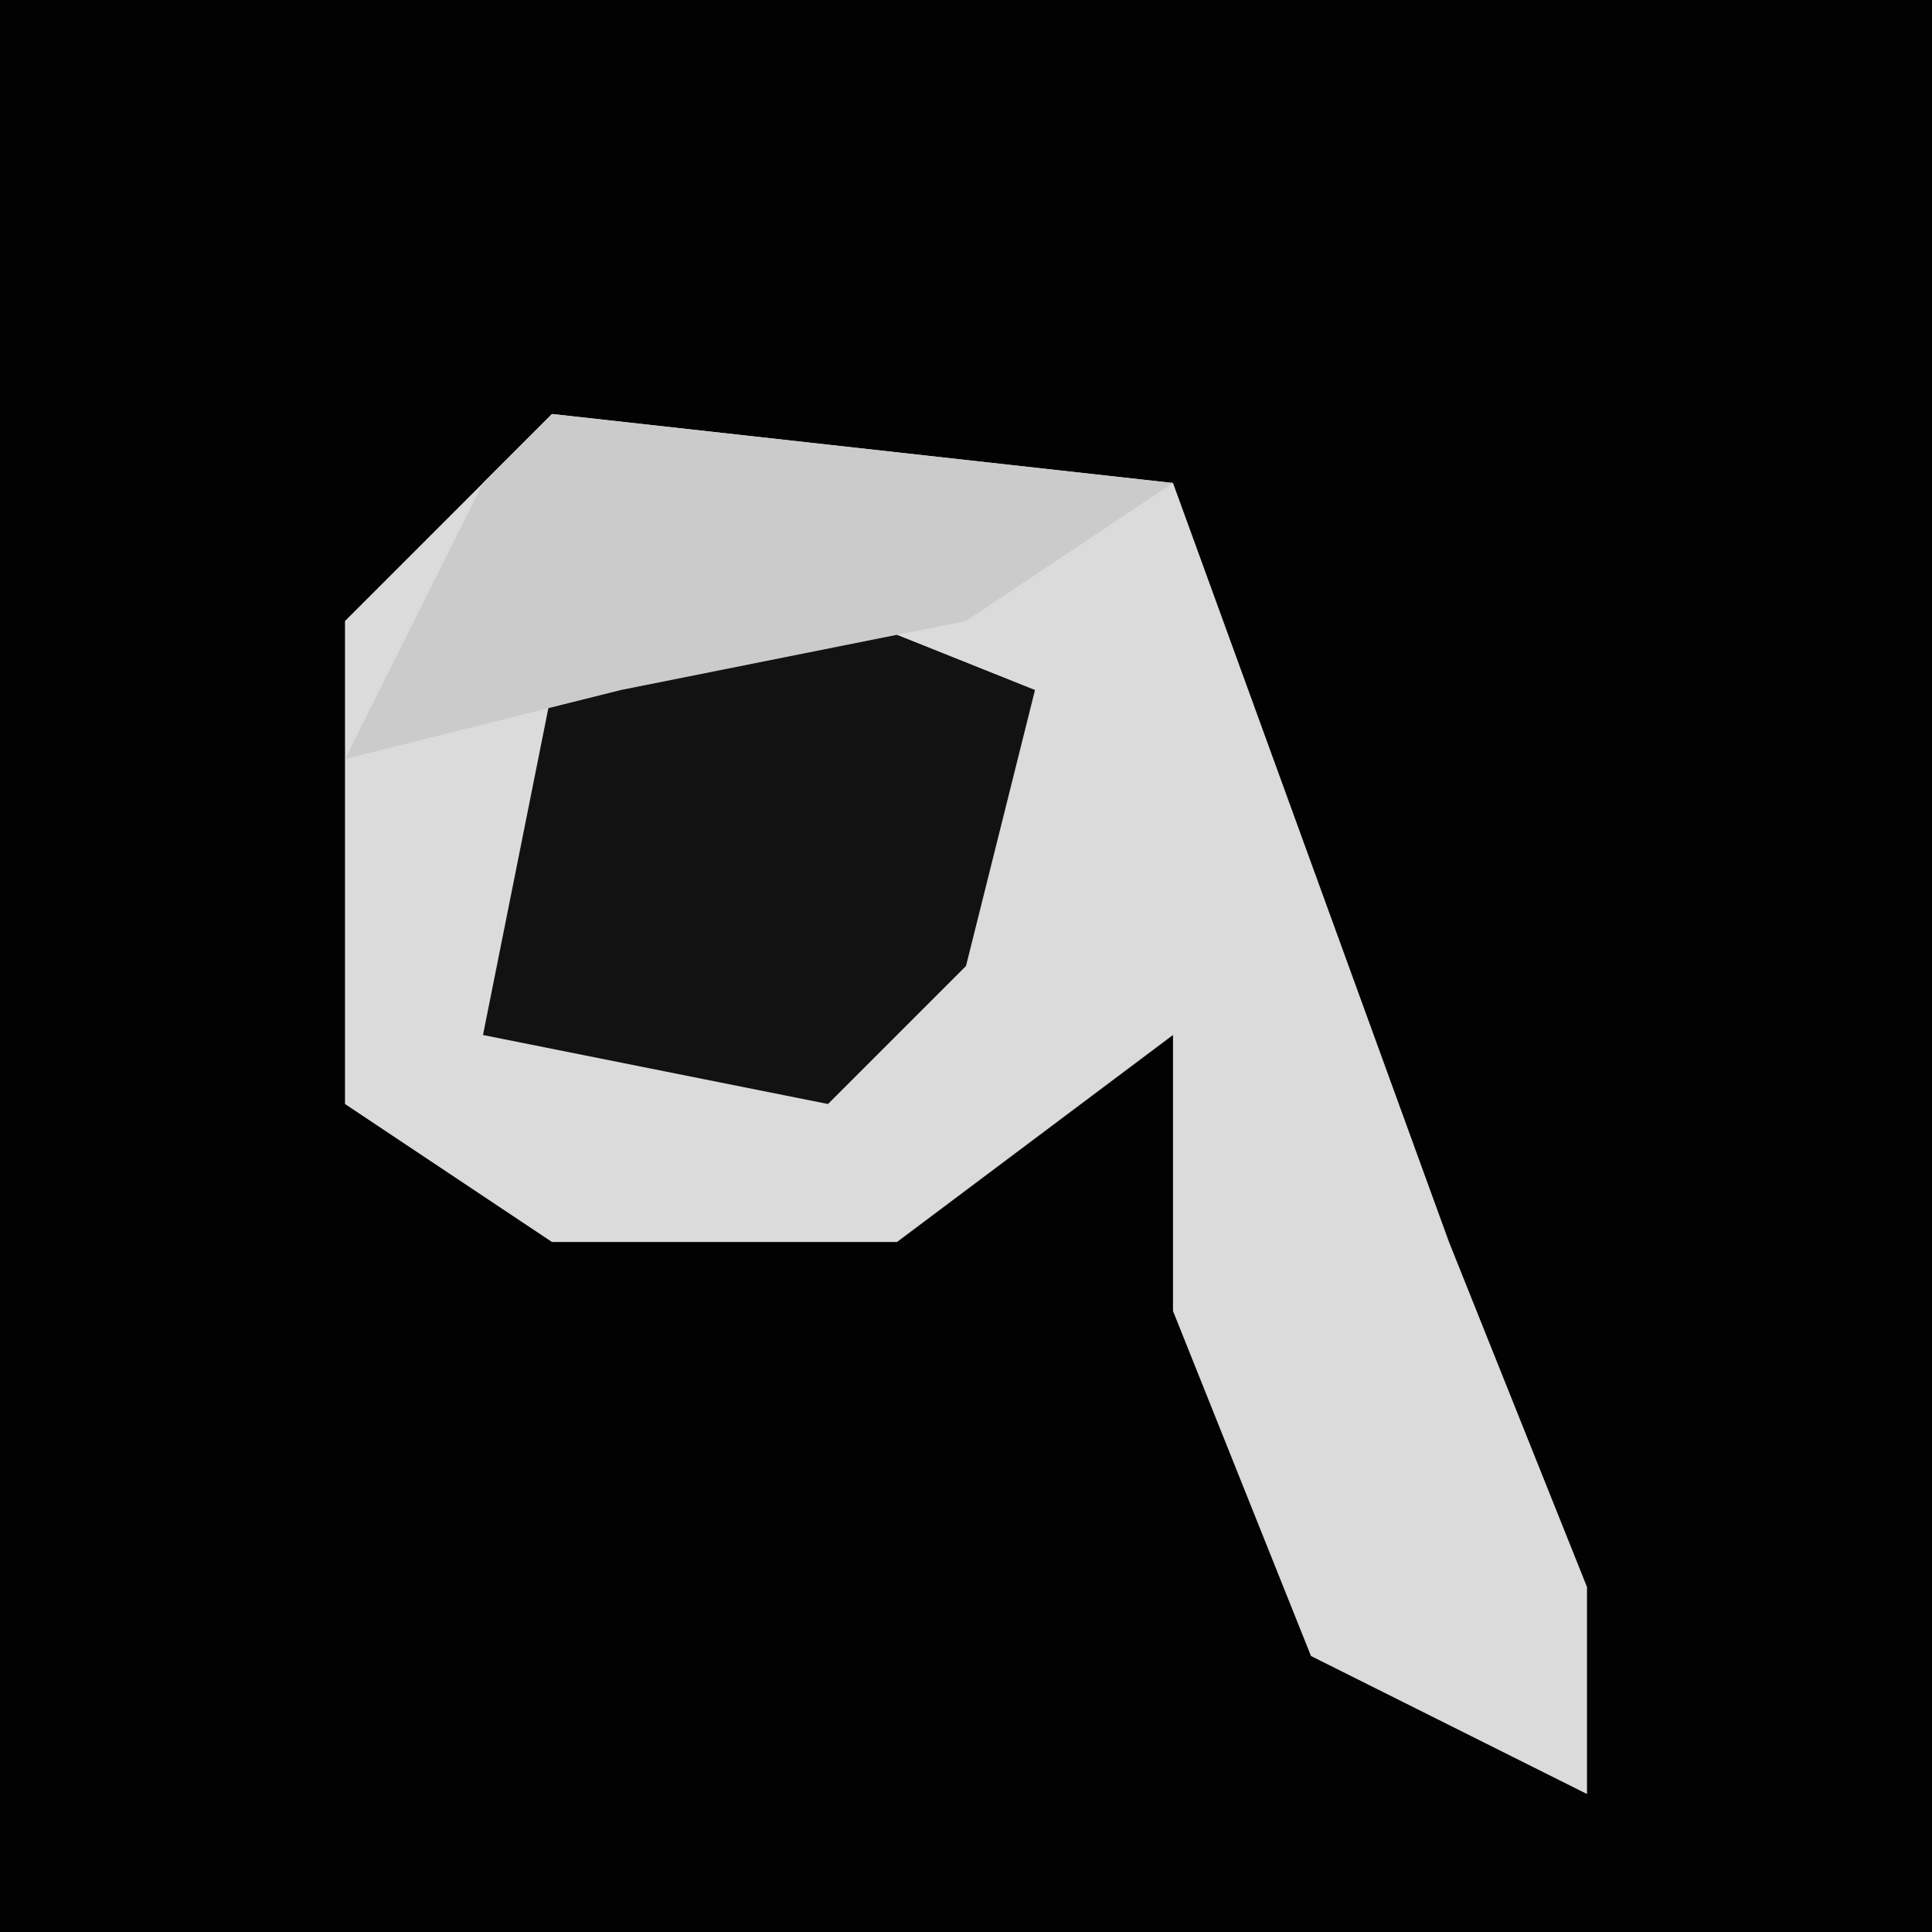 <?xml version="1.0" encoding="UTF-8"?>
<svg version="1.1" xmlns="http://www.w3.org/2000/svg" width="28" height="28">
<path d="M0,0 L28,0 L28,28 L0,28 Z " fill="#020202" transform="translate(0,0)"/>
<path d="M0,0 L9,1 L13,12 L15,17 L15,20 L11,18 L9,13 L9,9 L5,12 L0,12 L-3,10 L-3,3 Z " fill="#DBDBDB" transform="translate(8,6)"/>
<path d="M0,0 L5,2 L4,6 L2,8 L-3,7 L-2,2 Z " fill="#121212" transform="translate(10,8)"/>
<path d="M0,0 L9,1 L6,3 L1,4 L-3,5 L-1,1 Z " fill="#CBCBCB" transform="translate(8,6)"/>
</svg>
